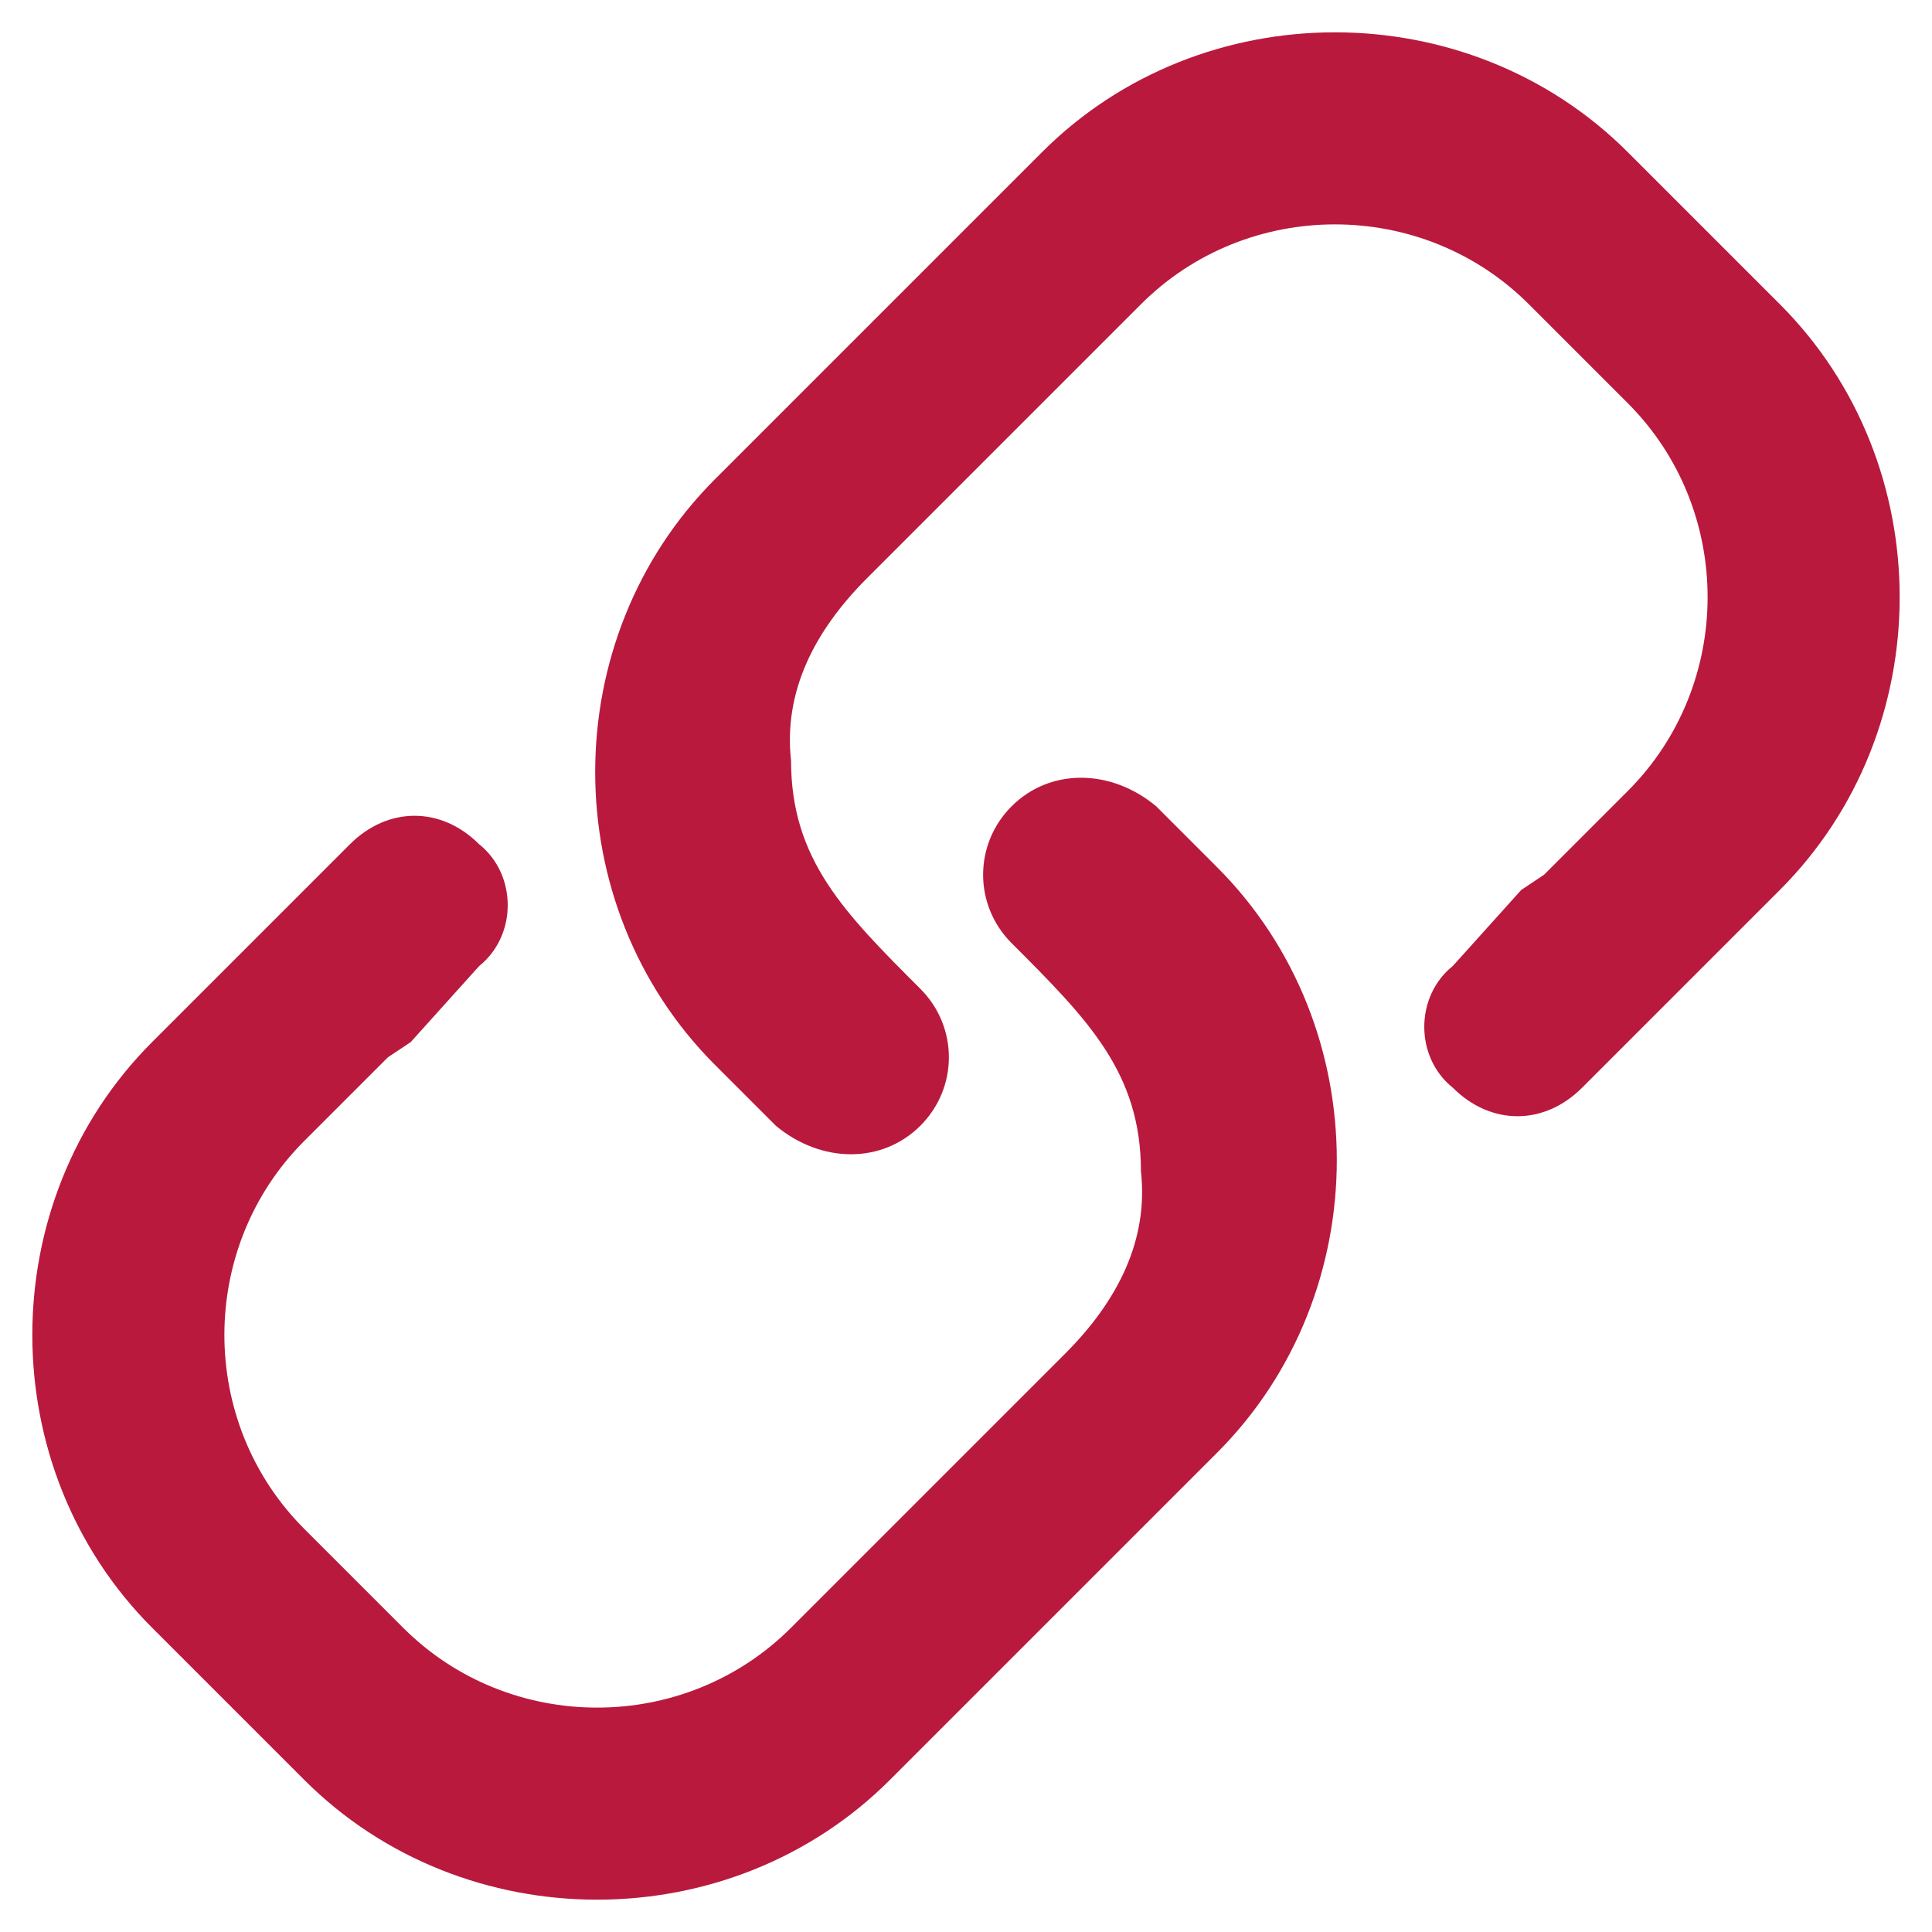 <svg xmlns="http://www.w3.org/2000/svg" width="9.6" height="9.6" fill-rule="evenodd" clip-rule="evenodd" image-rendering="optimizeQuality" shape-rendering="geometricPrecision" text-rendering="geometricPrecision" viewBox="0 0 254 254">
    <path fill="#b9193d" d="M94 140l8 8c6 5 14 5 19 0s5-13 0-18c-10-10-17-17-17-30-1-9 3-17 10-24l8-8 20-20 8-8c14-14 37-14 51 0l13 13c14 14 14 37 0 51l-8 8-3 3-3 2-9 10c-5 4-5 12 0 16 5 5 12 5 17 0l9-9 3-3 14-14c21-21 21-56 0-77l-20-20c-21-21-56-21-77 0L94 63c-21 21-21 56 0 77zm66-26l-8-8c-6-5-14-5-19 0s-5 13 0 18c10 10 17 17 17 30 1 9-3 17-10 24l-8 8-20 20-8 8c-14 14-37 14-51 0l-13-13c-14-14-14-37 0-51l8-8 3-3 3-2 9-10c5-4 5-12 0-16-5-5-12-5-17 0l-9 9-3 3-14 14c-21 21-21 56 0 77l20 20c21 21 56 21 77 0l43-43c21-21 21-56 0-77z"/>
</svg>
